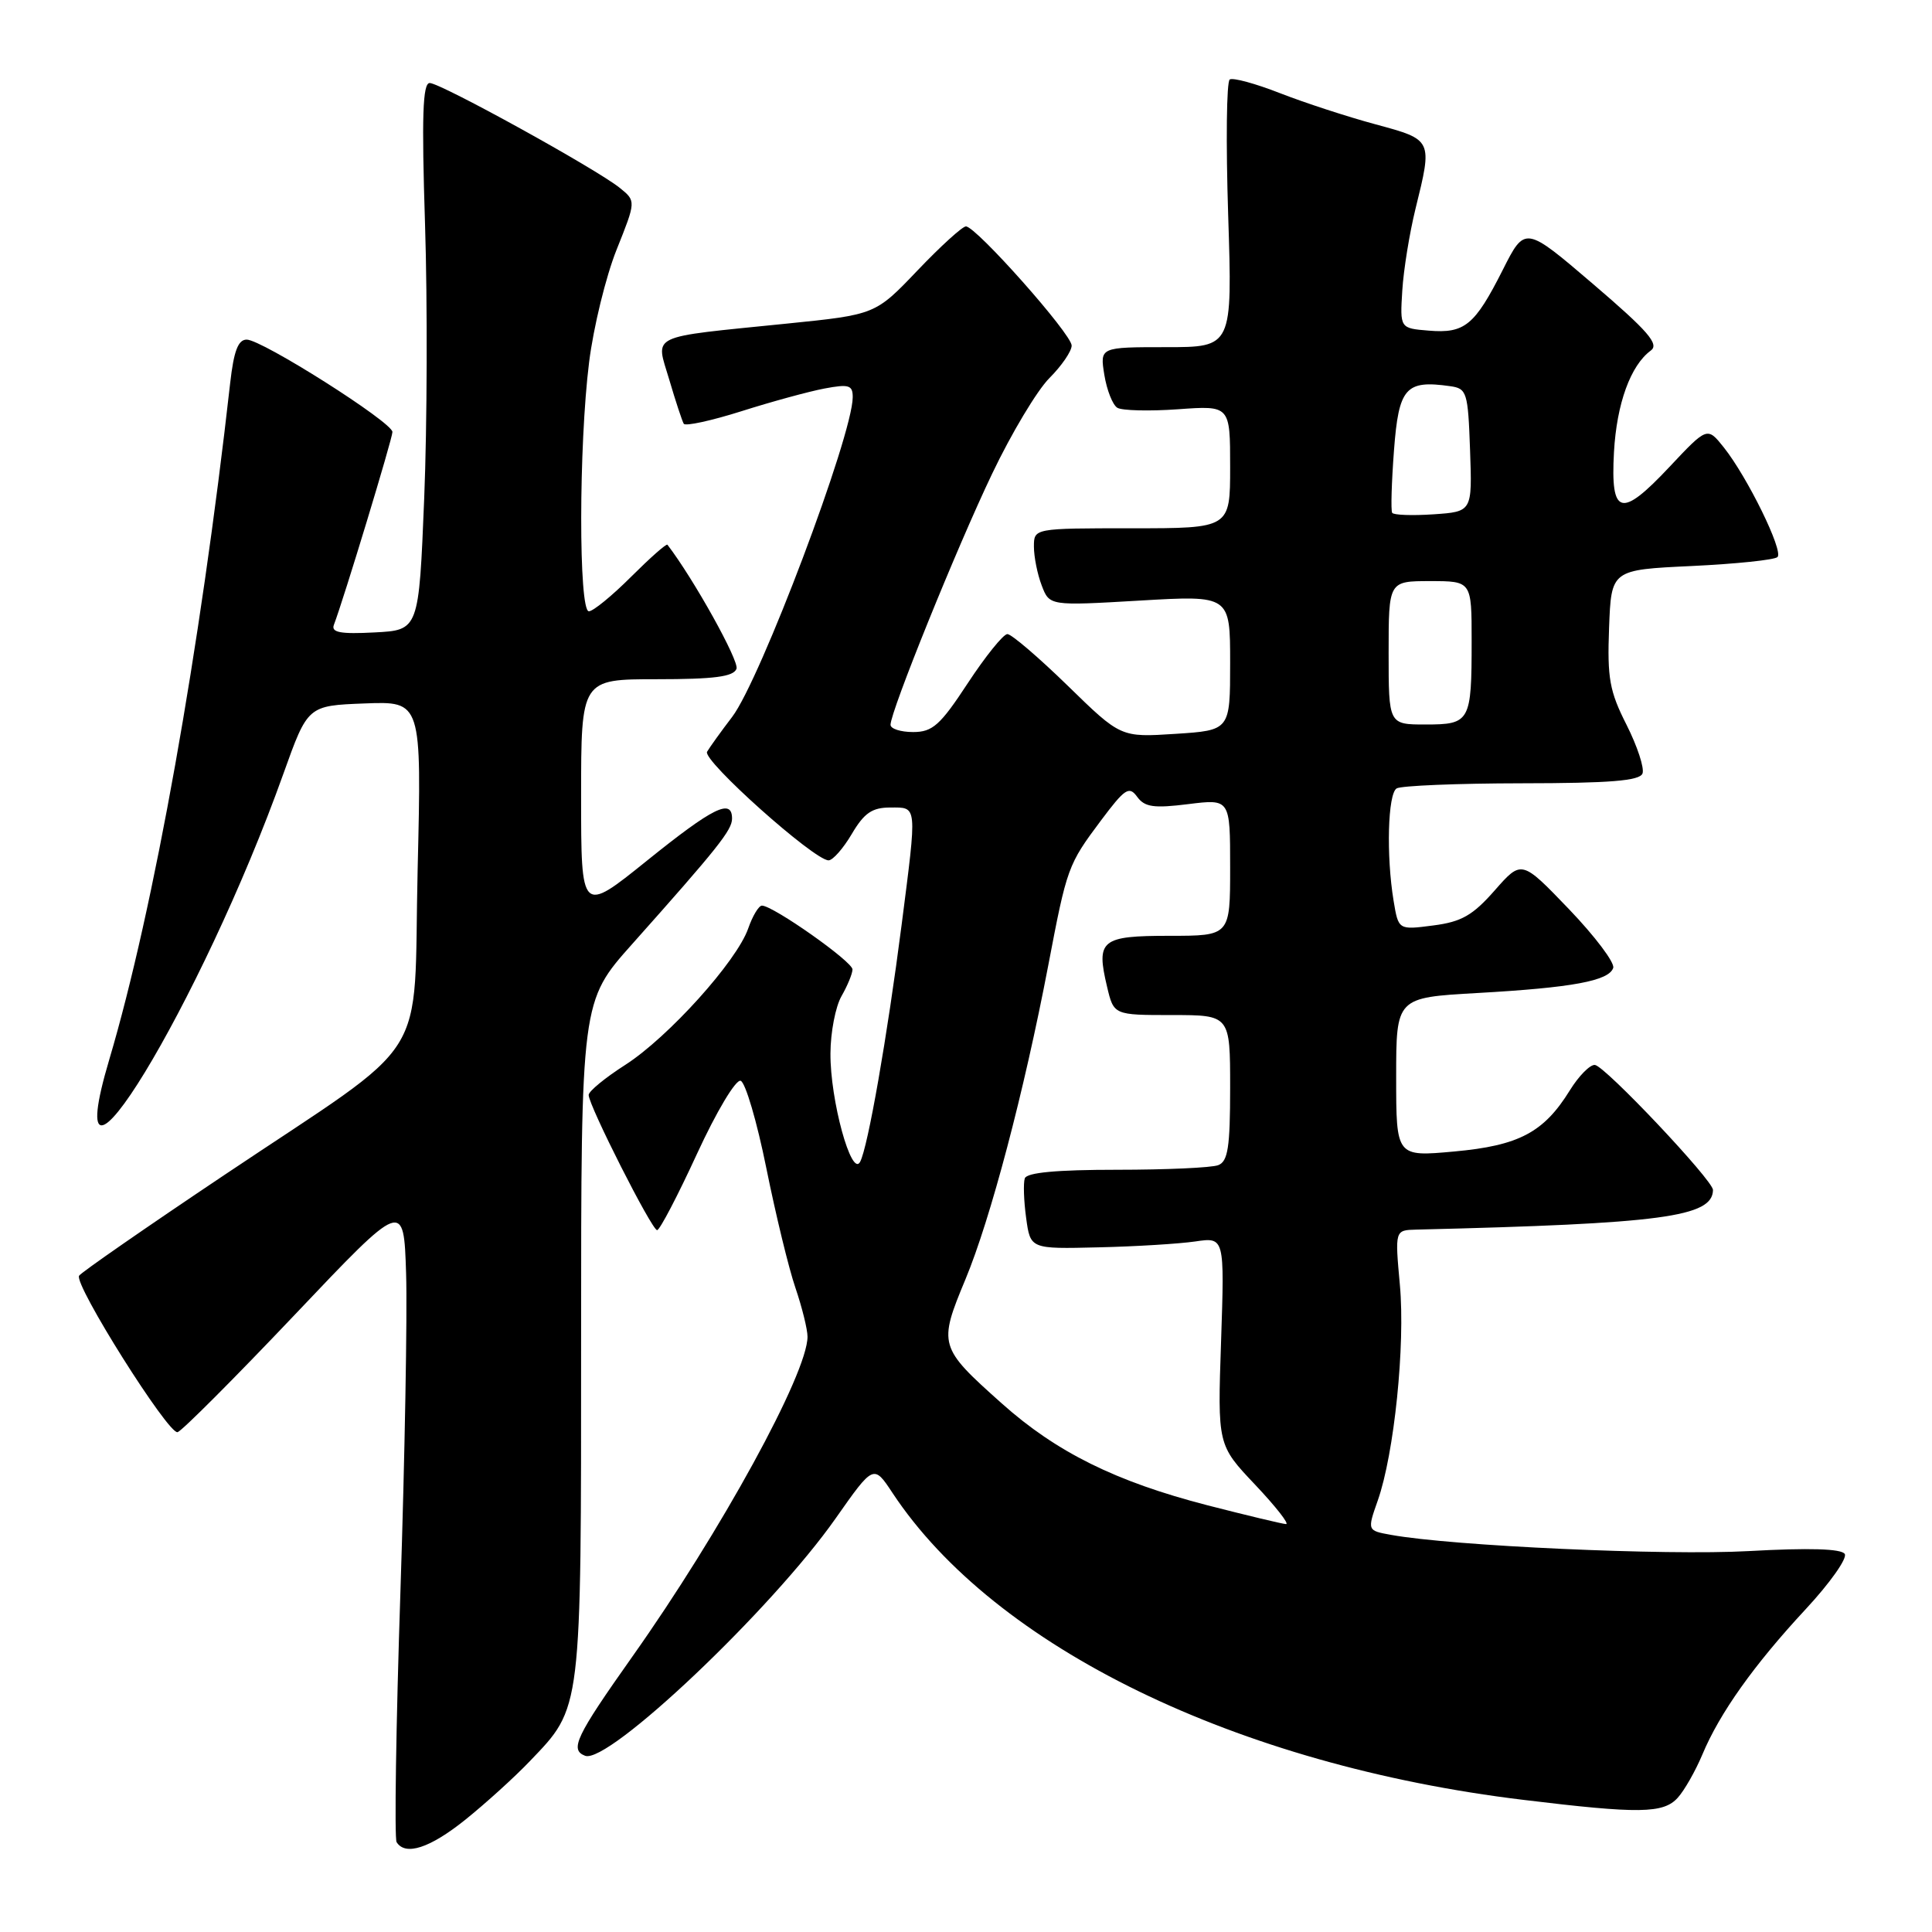 <?xml version="1.0" encoding="UTF-8" standalone="no"?>
<!DOCTYPE svg PUBLIC "-//W3C//DTD SVG 1.1//EN" "http://www.w3.org/Graphics/SVG/1.1/DTD/svg11.dtd" >
<svg xmlns="http://www.w3.org/2000/svg" xmlns:xlink="http://www.w3.org/1999/xlink" version="1.1" viewBox="0 0 256 256">
 <g >
 <path fill="currentColor"
d=" M 61.66 241.12 C 64.32 238.98 68.17 235.50 70.20 233.37 C 77.12 226.14 77.00 227.10 77.00 177.37 C 77.00 132.68 77.00 132.68 83.77 125.09 C 95.12 112.35 97.00 109.99 97.00 108.47 C 97.00 105.74 94.51 106.97 85.74 114.03 C 77.00 121.07 77.00 121.07 77.00 105.53 C 77.00 90.00 77.00 90.00 87.03 90.00 C 94.63 90.00 97.19 89.67 97.59 88.62 C 97.98 87.61 91.91 76.70 88.44 72.18 C 88.30 72.00 86.14 73.92 83.62 76.43 C 81.11 78.94 78.59 81.00 78.03 81.00 C 76.66 81.00 76.68 59.00 78.06 47.99 C 78.64 43.35 80.28 36.64 81.70 33.09 C 84.28 26.64 84.28 26.64 82.13 24.90 C 79.04 22.40 58.38 11.00 56.94 11.00 C 56.01 11.00 55.86 15.38 56.32 29.75 C 56.65 40.06 56.60 56.38 56.21 66.00 C 55.50 83.50 55.50 83.50 49.62 83.80 C 45.11 84.04 43.86 83.80 44.24 82.80 C 45.53 79.43 52.00 58.11 52.00 57.24 C 52.00 55.96 34.71 45.00 32.69 45.00 C 31.55 45.00 30.98 46.51 30.50 50.75 C 26.54 86.00 20.37 120.55 14.48 140.39 C 7.18 164.95 26.68 132.96 37.56 102.50 C 40.78 93.50 40.78 93.50 48.32 93.21 C 55.87 92.92 55.87 92.92 55.34 115.21 C 54.72 141.57 57.61 137.01 29.73 155.69 C 19.41 162.60 10.74 168.61 10.48 169.04 C 9.77 170.18 22.31 190.10 23.53 189.77 C 24.09 189.62 31.07 182.63 39.03 174.24 C 53.50 158.98 53.50 158.98 53.81 168.74 C 53.98 174.11 53.64 193.05 53.06 210.84 C 52.47 228.63 52.25 243.59 52.55 244.09 C 53.71 245.95 56.96 244.89 61.66 241.12 Z  M 222.31 238.21 C 223.20 237.23 224.66 234.65 225.57 232.49 C 227.86 227.00 232.42 220.59 239.26 213.23 C 242.47 209.78 244.80 206.48 244.44 205.91 C 244.01 205.21 239.74 205.08 231.65 205.53 C 220.72 206.13 192.43 204.85 184.33 203.38 C 181.16 202.81 181.16 202.81 182.56 198.83 C 184.74 192.64 186.22 178.24 185.49 170.25 C 184.83 163.00 184.83 163.00 187.66 162.93 C 220.23 162.14 226.92 161.25 226.98 157.68 C 227.01 156.43 212.66 141.23 211.33 141.11 C 210.69 141.05 209.19 142.57 208.01 144.48 C 204.56 150.06 201.26 151.80 192.68 152.58 C 185.00 153.28 185.00 153.28 185.00 142.73 C 185.00 132.19 185.00 132.19 195.75 131.58 C 208.36 130.87 213.19 129.97 213.76 128.25 C 213.98 127.56 211.34 124.06 207.89 120.46 C 201.62 113.93 201.62 113.93 198.06 117.98 C 195.15 121.29 193.66 122.15 189.90 122.63 C 185.30 123.23 185.30 123.23 184.66 119.37 C 183.67 113.37 183.89 105.19 185.06 104.47 C 185.64 104.11 193.10 103.80 201.63 103.79 C 213.34 103.78 217.27 103.46 217.64 102.49 C 217.91 101.78 216.96 98.89 215.53 96.05 C 213.27 91.60 212.96 89.86 213.21 83.20 C 213.50 75.50 213.50 75.50 224.17 75.00 C 230.04 74.72 235.15 74.19 235.53 73.81 C 236.34 73.00 231.54 63.21 228.41 59.28 C 226.22 56.54 226.22 56.54 221.20 61.88 C 214.79 68.71 213.39 68.34 213.86 59.90 C 214.22 53.48 216.06 48.41 218.74 46.45 C 219.89 45.61 218.38 43.87 211.12 37.66 C 202.07 29.92 202.07 29.92 199.12 35.77 C 195.41 43.11 194.08 44.21 189.32 43.81 C 185.50 43.50 185.50 43.50 185.81 38.50 C 185.98 35.75 186.77 30.88 187.56 27.67 C 189.83 18.47 189.86 18.53 182.25 16.47 C 178.54 15.47 172.85 13.61 169.62 12.35 C 166.38 11.08 163.38 10.26 162.95 10.53 C 162.52 10.79 162.43 18.88 162.74 28.51 C 163.30 46.00 163.30 46.00 154.52 46.00 C 145.74 46.00 145.74 46.00 146.33 49.67 C 146.66 51.69 147.43 53.65 148.05 54.03 C 148.66 54.41 152.28 54.50 156.08 54.23 C 163.00 53.73 163.00 53.73 163.00 61.87 C 163.00 70.00 163.00 70.00 150.00 70.00 C 137.00 70.00 137.00 70.00 137.00 72.43 C 137.00 73.77 137.46 76.09 138.03 77.57 C 139.06 80.28 139.06 80.28 151.03 79.58 C 163.00 78.88 163.00 78.88 163.00 87.83 C 163.00 96.77 163.00 96.77 155.75 97.24 C 148.50 97.71 148.50 97.71 141.48 90.86 C 137.61 87.09 134.01 84.01 133.48 84.02 C 132.94 84.03 130.58 86.96 128.24 90.52 C 124.58 96.10 123.57 97.00 120.99 97.00 C 119.35 97.00 118.00 96.57 118.00 96.04 C 118.00 94.27 126.78 72.56 131.46 62.78 C 134.01 57.43 137.43 51.72 139.05 50.10 C 140.67 48.48 142.00 46.54 142.00 45.79 C 142.00 44.27 129.33 30.00 127.99 30.00 C 127.52 30.00 124.63 32.63 121.57 35.84 C 115.99 41.69 115.99 41.69 104.25 42.88 C 85.65 44.77 86.87 44.19 88.68 50.31 C 89.52 53.17 90.39 55.79 90.60 56.15 C 90.81 56.50 94.25 55.75 98.24 54.49 C 102.24 53.22 107.19 51.87 109.25 51.48 C 112.49 50.87 113.00 51.03 112.99 52.64 C 112.97 57.71 100.75 90.10 97.01 95.00 C 95.54 96.92 94.05 99.00 93.69 99.61 C 93.04 100.74 107.88 114.00 109.79 114.00 C 110.35 114.00 111.73 112.43 112.87 110.50 C 114.51 107.72 115.56 107.00 117.97 107.00 C 121.58 107.00 121.53 106.46 119.47 122.54 C 117.56 137.39 115.00 152.03 113.97 153.95 C 112.83 156.09 109.99 145.75 110.04 139.57 C 110.05 136.78 110.71 133.38 111.50 132.00 C 112.29 130.62 112.95 129.03 112.96 128.46 C 113.00 127.44 102.44 120.00 100.96 120.00 C 100.54 120.00 99.72 121.36 99.14 123.03 C 97.62 127.38 88.56 137.43 82.87 141.09 C 80.19 142.80 78.00 144.60 78.00 145.09 C 78.00 146.47 86.37 163.00 87.07 163.00 C 87.42 163.00 89.79 158.46 92.34 152.92 C 94.94 147.27 97.50 143.00 98.14 143.21 C 98.77 143.42 100.30 148.62 101.54 154.77 C 102.78 160.91 104.51 168.06 105.40 170.65 C 106.28 173.24 107.00 176.15 107.00 177.12 C 107.00 181.98 95.51 202.96 83.76 219.55 C 76.30 230.10 75.46 231.86 77.53 232.65 C 80.57 233.82 102.24 213.28 110.73 201.19 C 115.76 194.03 115.76 194.03 118.28 197.85 C 131.81 218.29 163.89 233.90 201.84 238.49 C 217.22 240.36 220.41 240.31 222.31 238.21 Z  M 160.00 199.46 C 147.87 196.33 139.98 192.43 132.74 185.96 C 124.40 178.52 124.31 178.21 127.93 169.51 C 131.25 161.53 135.69 144.70 138.89 127.97 C 141.38 114.91 141.50 114.58 145.89 108.71 C 149.06 104.48 149.61 104.11 150.68 105.58 C 151.68 106.95 152.89 107.12 157.45 106.55 C 163.00 105.86 163.00 105.86 163.00 114.93 C 163.00 124.00 163.00 124.00 154.97 124.00 C 145.89 124.00 145.22 124.55 146.69 130.74 C 147.58 134.50 147.58 134.50 155.29 134.50 C 163.00 134.50 163.00 134.50 163.00 144.14 C 163.00 152.01 162.71 153.90 161.42 154.39 C 160.55 154.73 154.51 155.00 148.00 155.00 C 140.01 155.00 136.04 155.37 135.79 156.14 C 135.58 156.77 135.66 159.14 135.97 161.39 C 136.53 165.50 136.53 165.50 145.52 165.28 C 150.46 165.17 156.25 164.81 158.38 164.50 C 162.26 163.93 162.26 163.93 161.80 177.70 C 161.33 191.47 161.33 191.47 166.31 196.73 C 169.05 199.63 170.89 201.98 170.40 201.95 C 169.90 201.92 165.22 200.80 160.00 199.46 Z  M 184.00 86.50 C 184.00 77.00 184.00 77.00 189.50 77.00 C 195.00 77.00 195.00 77.00 195.00 84.92 C 195.00 95.63 194.80 96.00 188.89 96.00 C 184.00 96.00 184.00 96.00 184.00 86.50 Z  M 184.47 67.95 C 184.28 67.64 184.39 63.92 184.71 59.68 C 185.34 51.37 186.24 50.33 192.15 51.17 C 194.37 51.48 194.52 51.95 194.79 59.65 C 195.08 67.80 195.08 67.80 189.94 68.15 C 187.12 68.34 184.65 68.25 184.47 67.95 Z "/>
</g>
</svg>